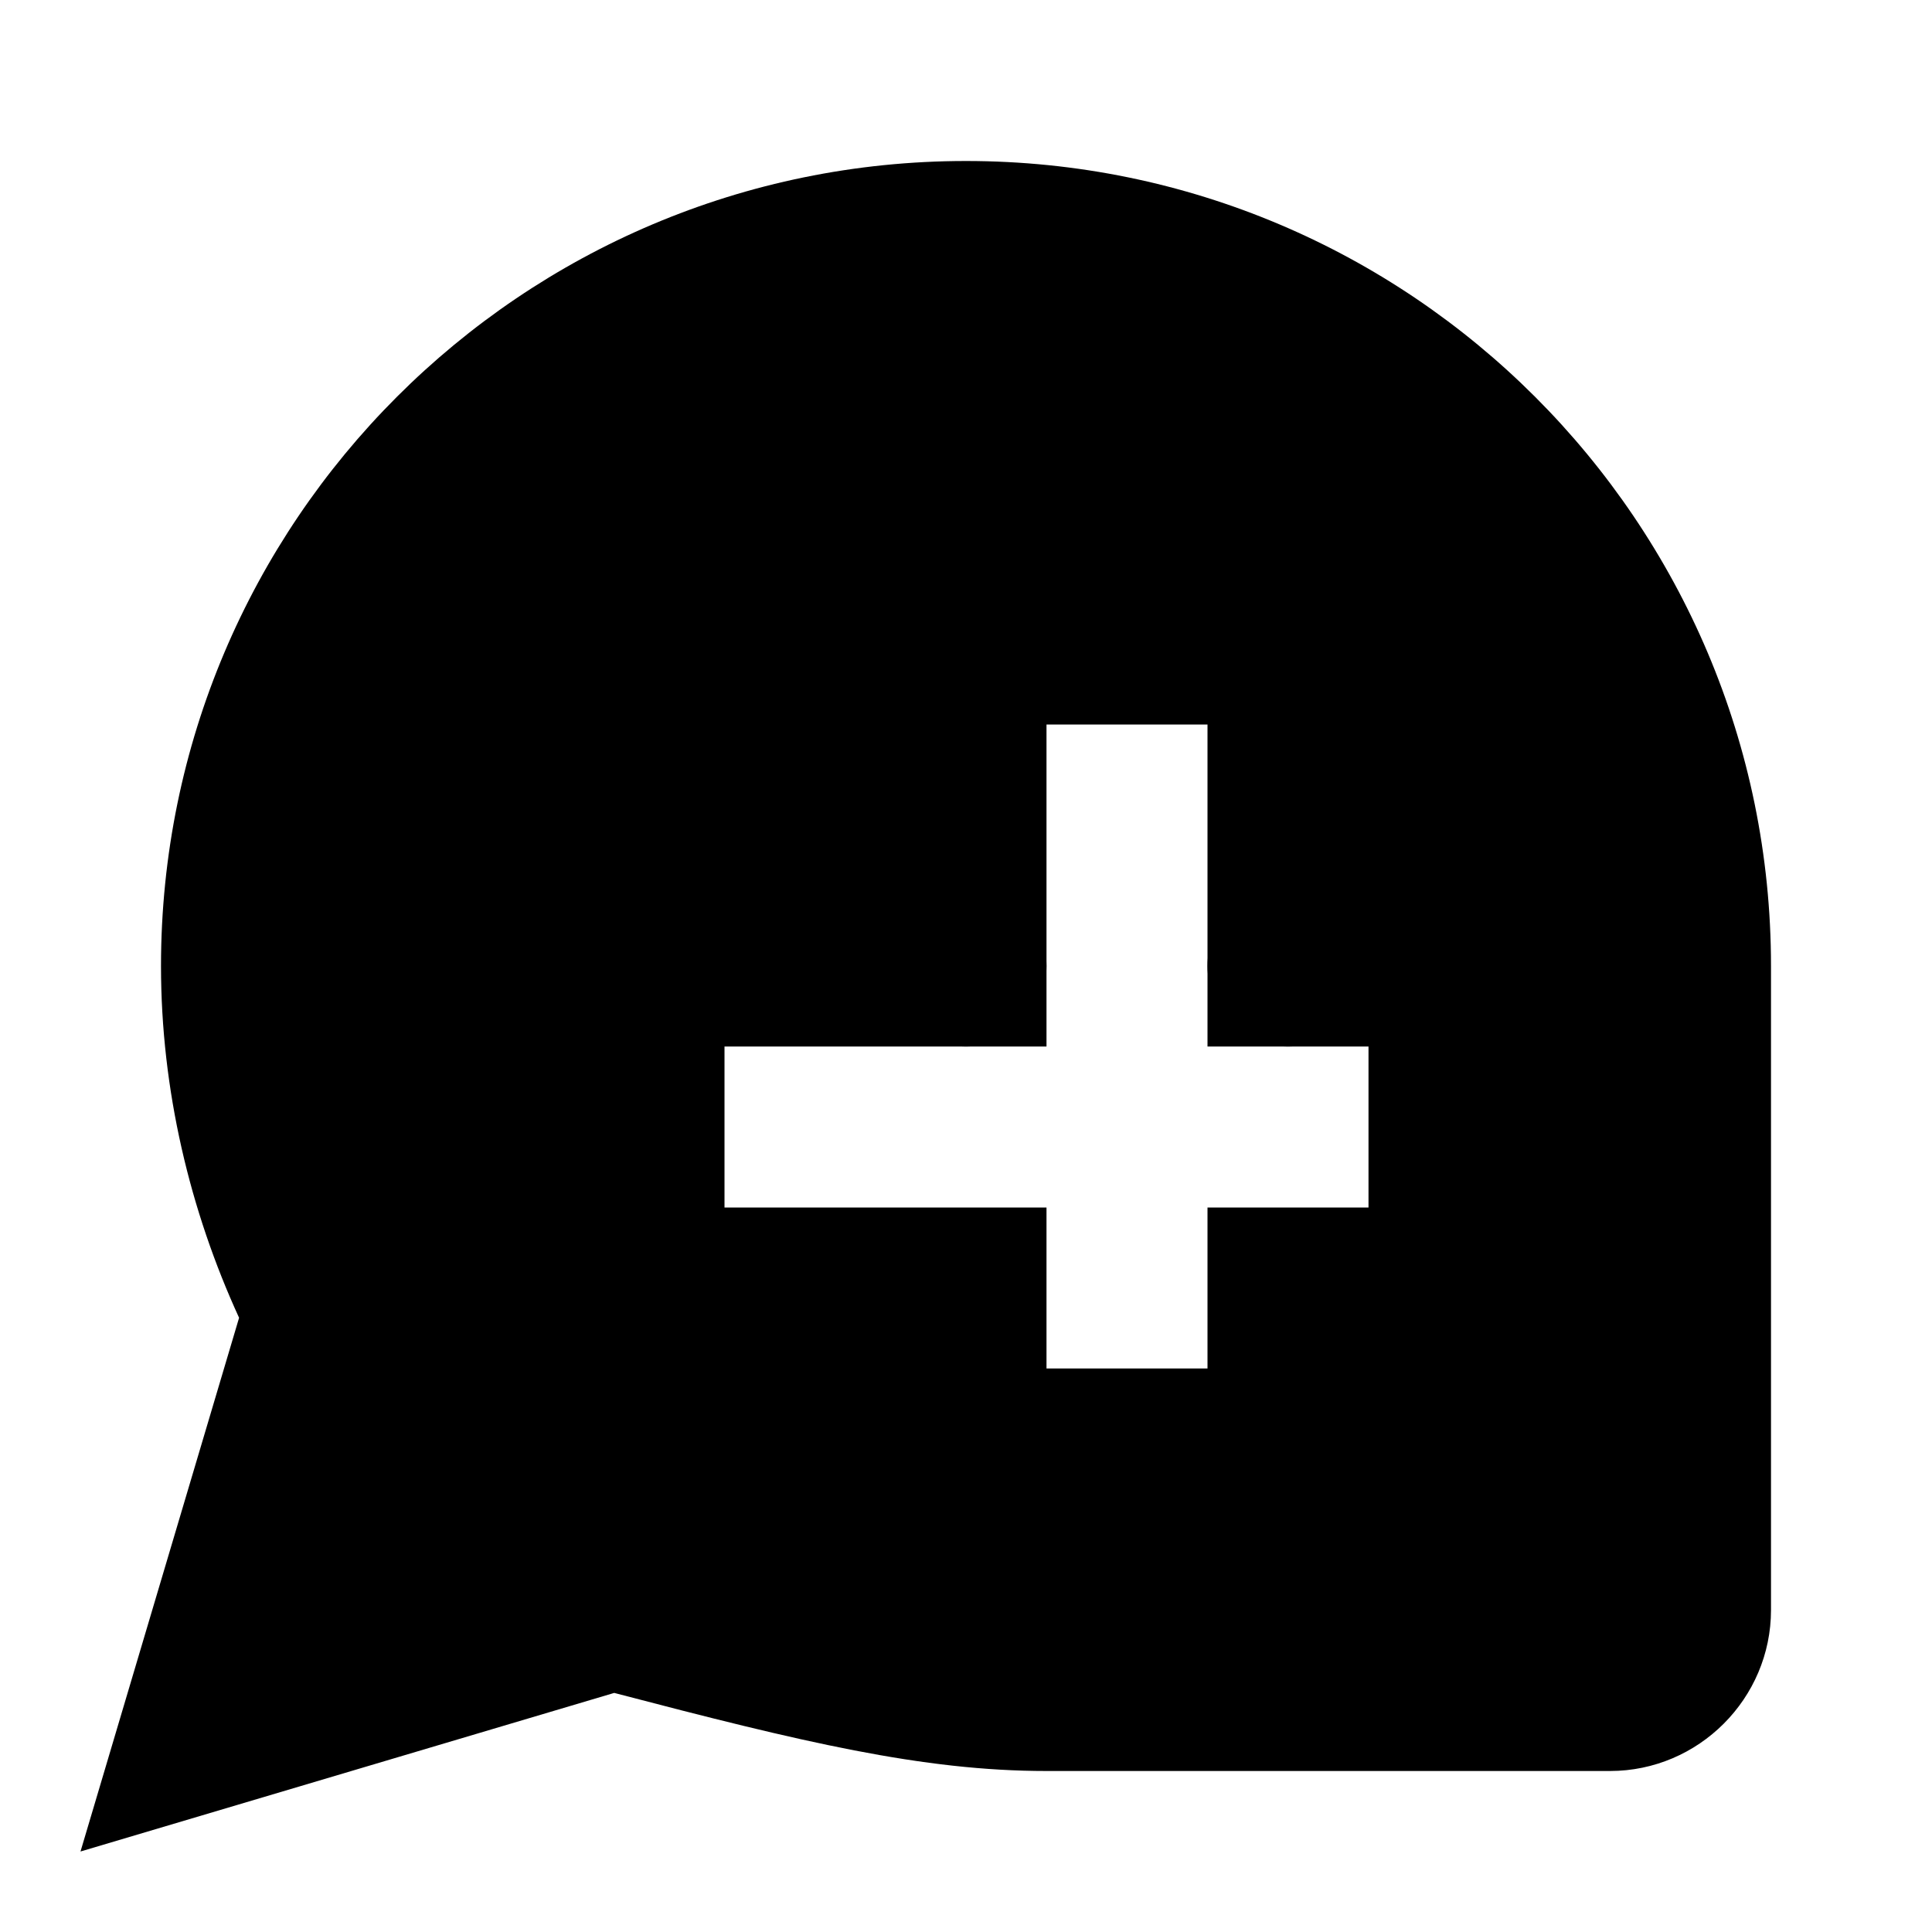 <svg xmlns="http://www.w3.org/2000/svg" viewBox="0 0 24 24" width="24" height="24">
    <path fill="currentColor" d="M12 2C6.48 2 2 6.48 2 12c0 1.54.36 3.04.97 4.37L1 23l6.63-1.97C9.96 21.64 11.46 22 13 22h7c1.1 0 2-.9 2-2V12c0-5.52-4.48-10-10-10zm5 13h-2v2h-2v-2H9v-2h4V9h2v4h2v2z"/>
    <circle cx="8" cy="12" r="1"/>
    <circle cx="12" cy="12" r="1"/>
    <circle cx="16" cy="12" r="1"/>
</svg>
